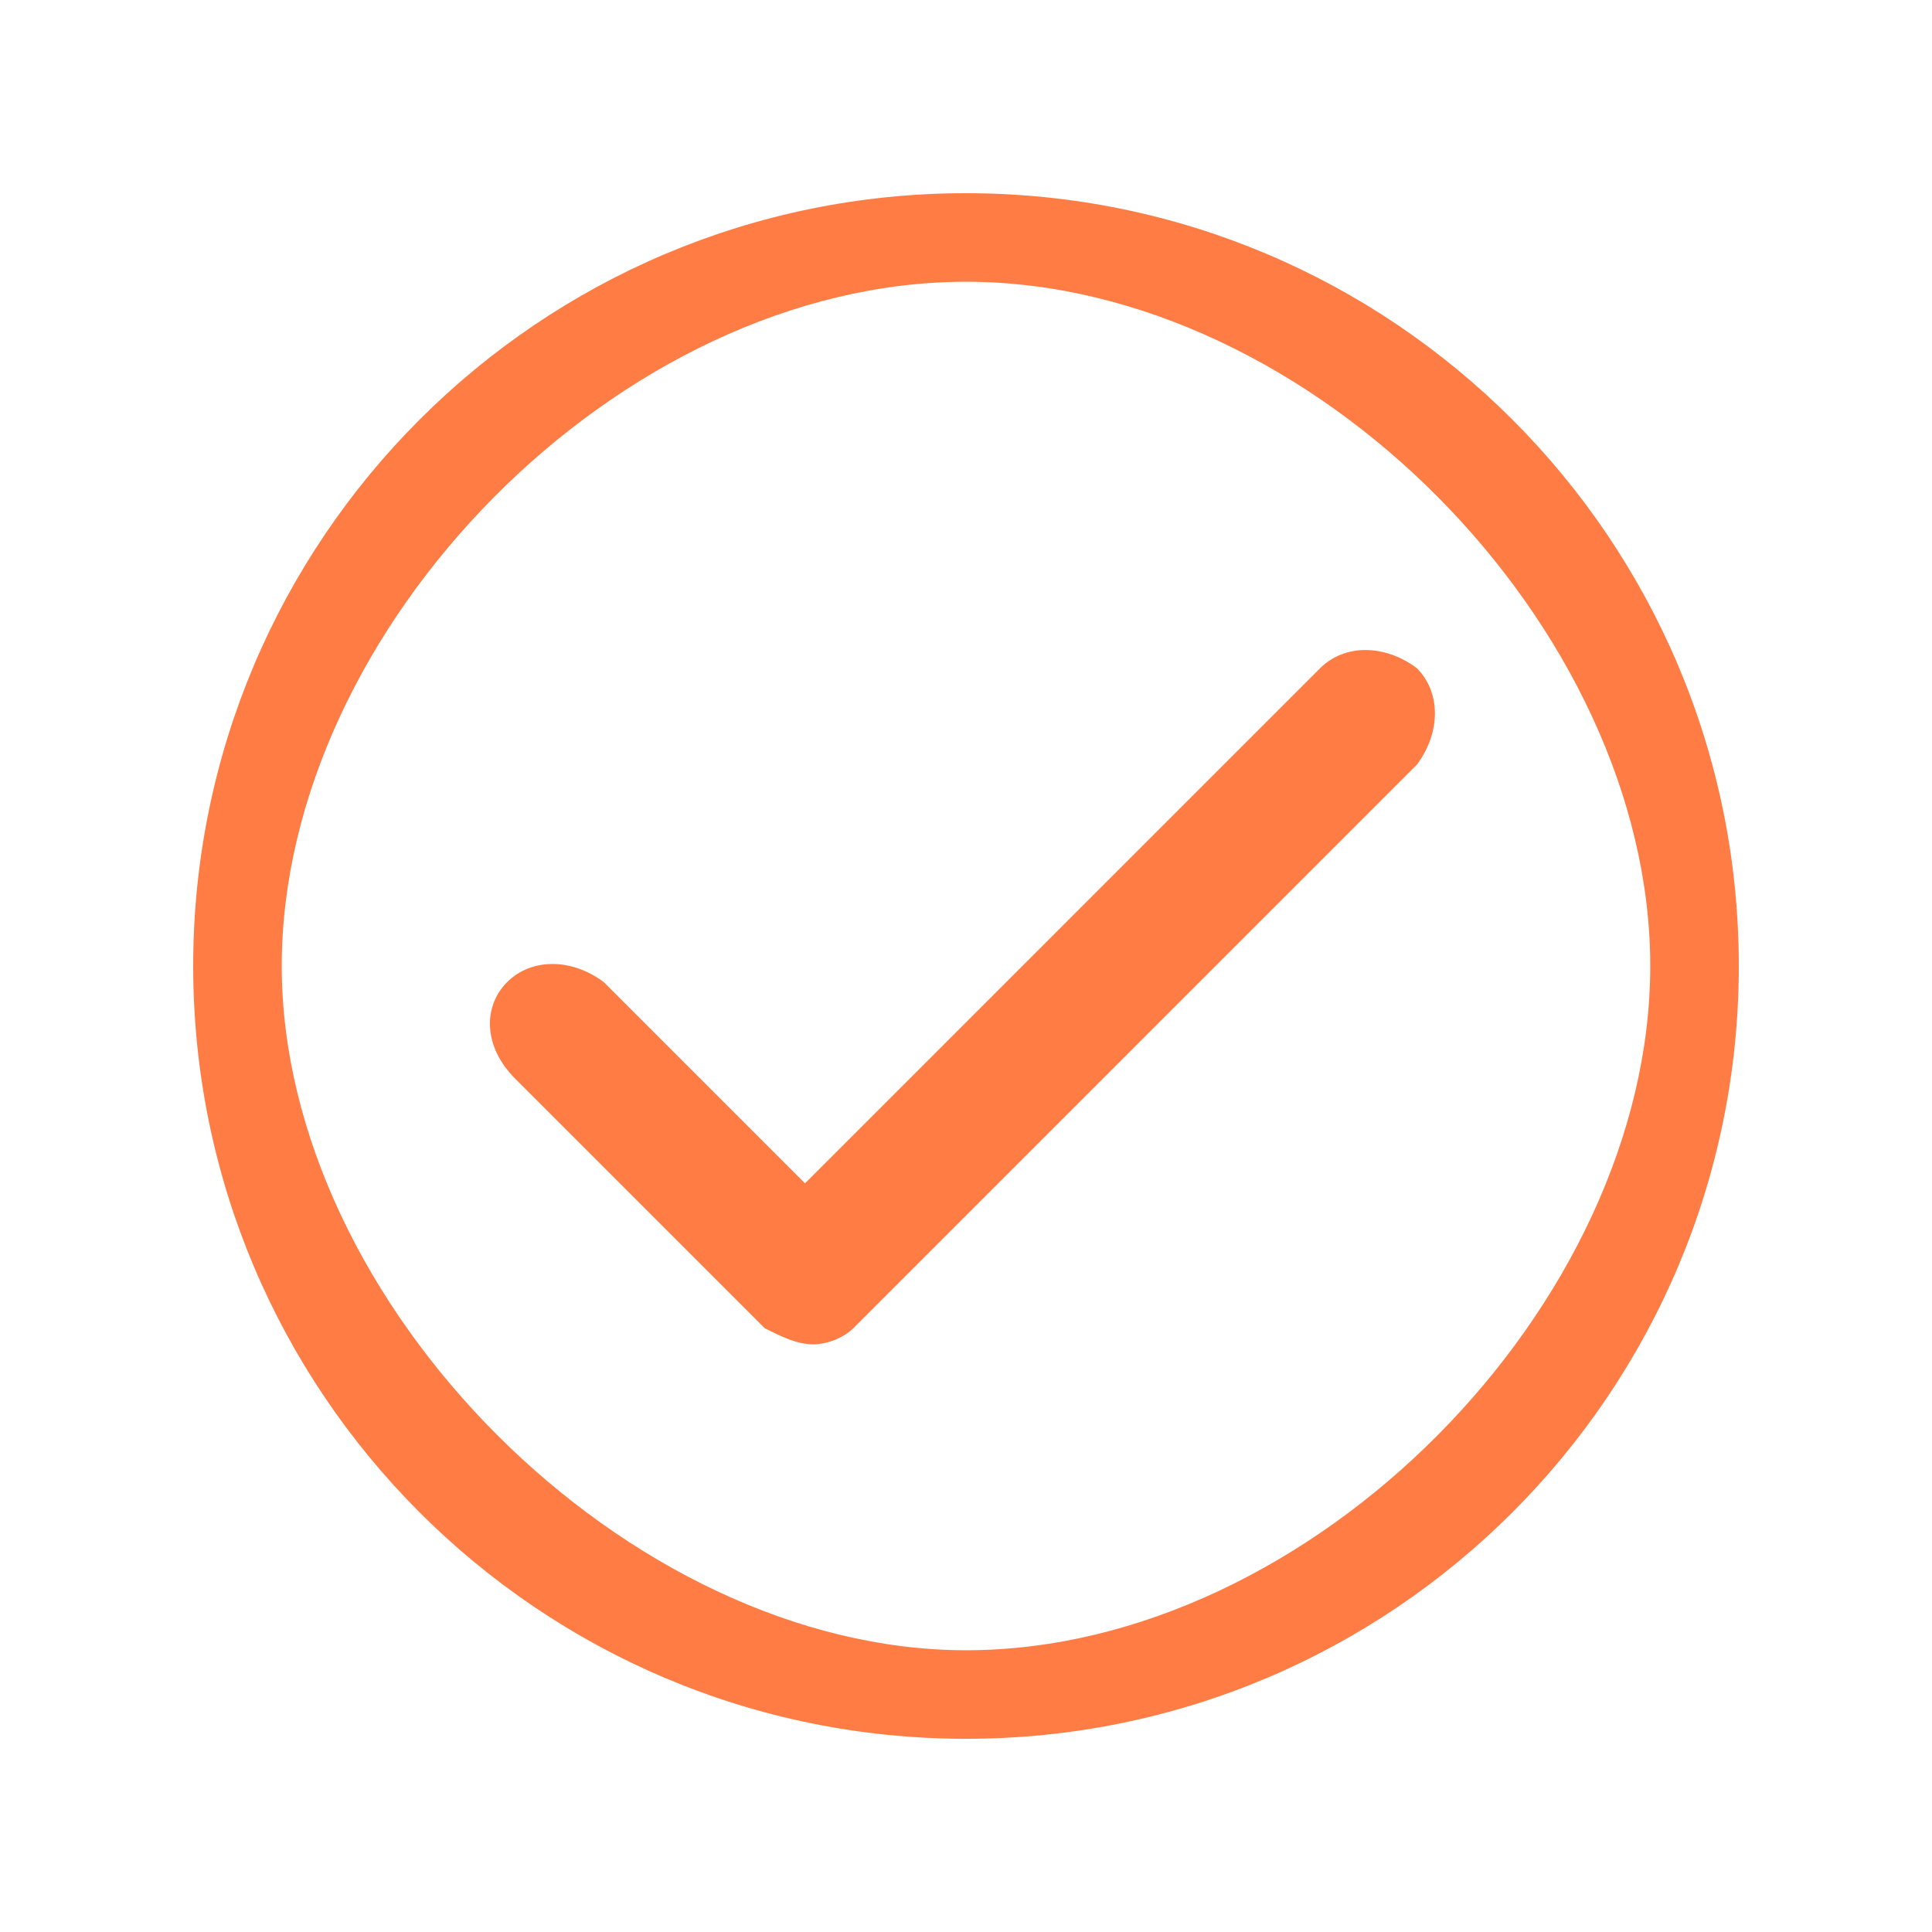 <svg width="36" height="36" viewBox="0 0 36 36" fill="none" xmlns="http://www.w3.org/2000/svg">
<path d="M15.15 25.05C14.85 25.05 14.55 24.9 14.25 24.75L9.6 20.1C9 19.5 9 18.75 9.45 18.3C9.9 17.85 10.65 17.85 11.25 18.3L15 22.05L24.6 12.45C25.05 12 25.8 12 26.4 12.45C26.85 12.9 26.85 13.65 26.4 14.25L15.9 24.75C15.75 24.9 15.45 25.05 15.15 25.05Z" fill="#FF7C44"/>
<path d="M18 32.4C10.05 32.4 3.6 25.95 3.6 18C3.6 10.05 10.05 3.6 18 3.6C25.95 3.6 32.4 10.05 32.4 18C32.4 25.95 25.95 32.4 18 32.4ZM18 5.25C11.55 5.25 5.25 11.7 5.25 18C5.25 24.3 11.7 30.75 18 30.75C24.45 30.75 30.75 24.3 30.75 18C30.75 11.7 24.45 5.25 18 5.25Z" fill="#FF7C44"/>
</svg>
